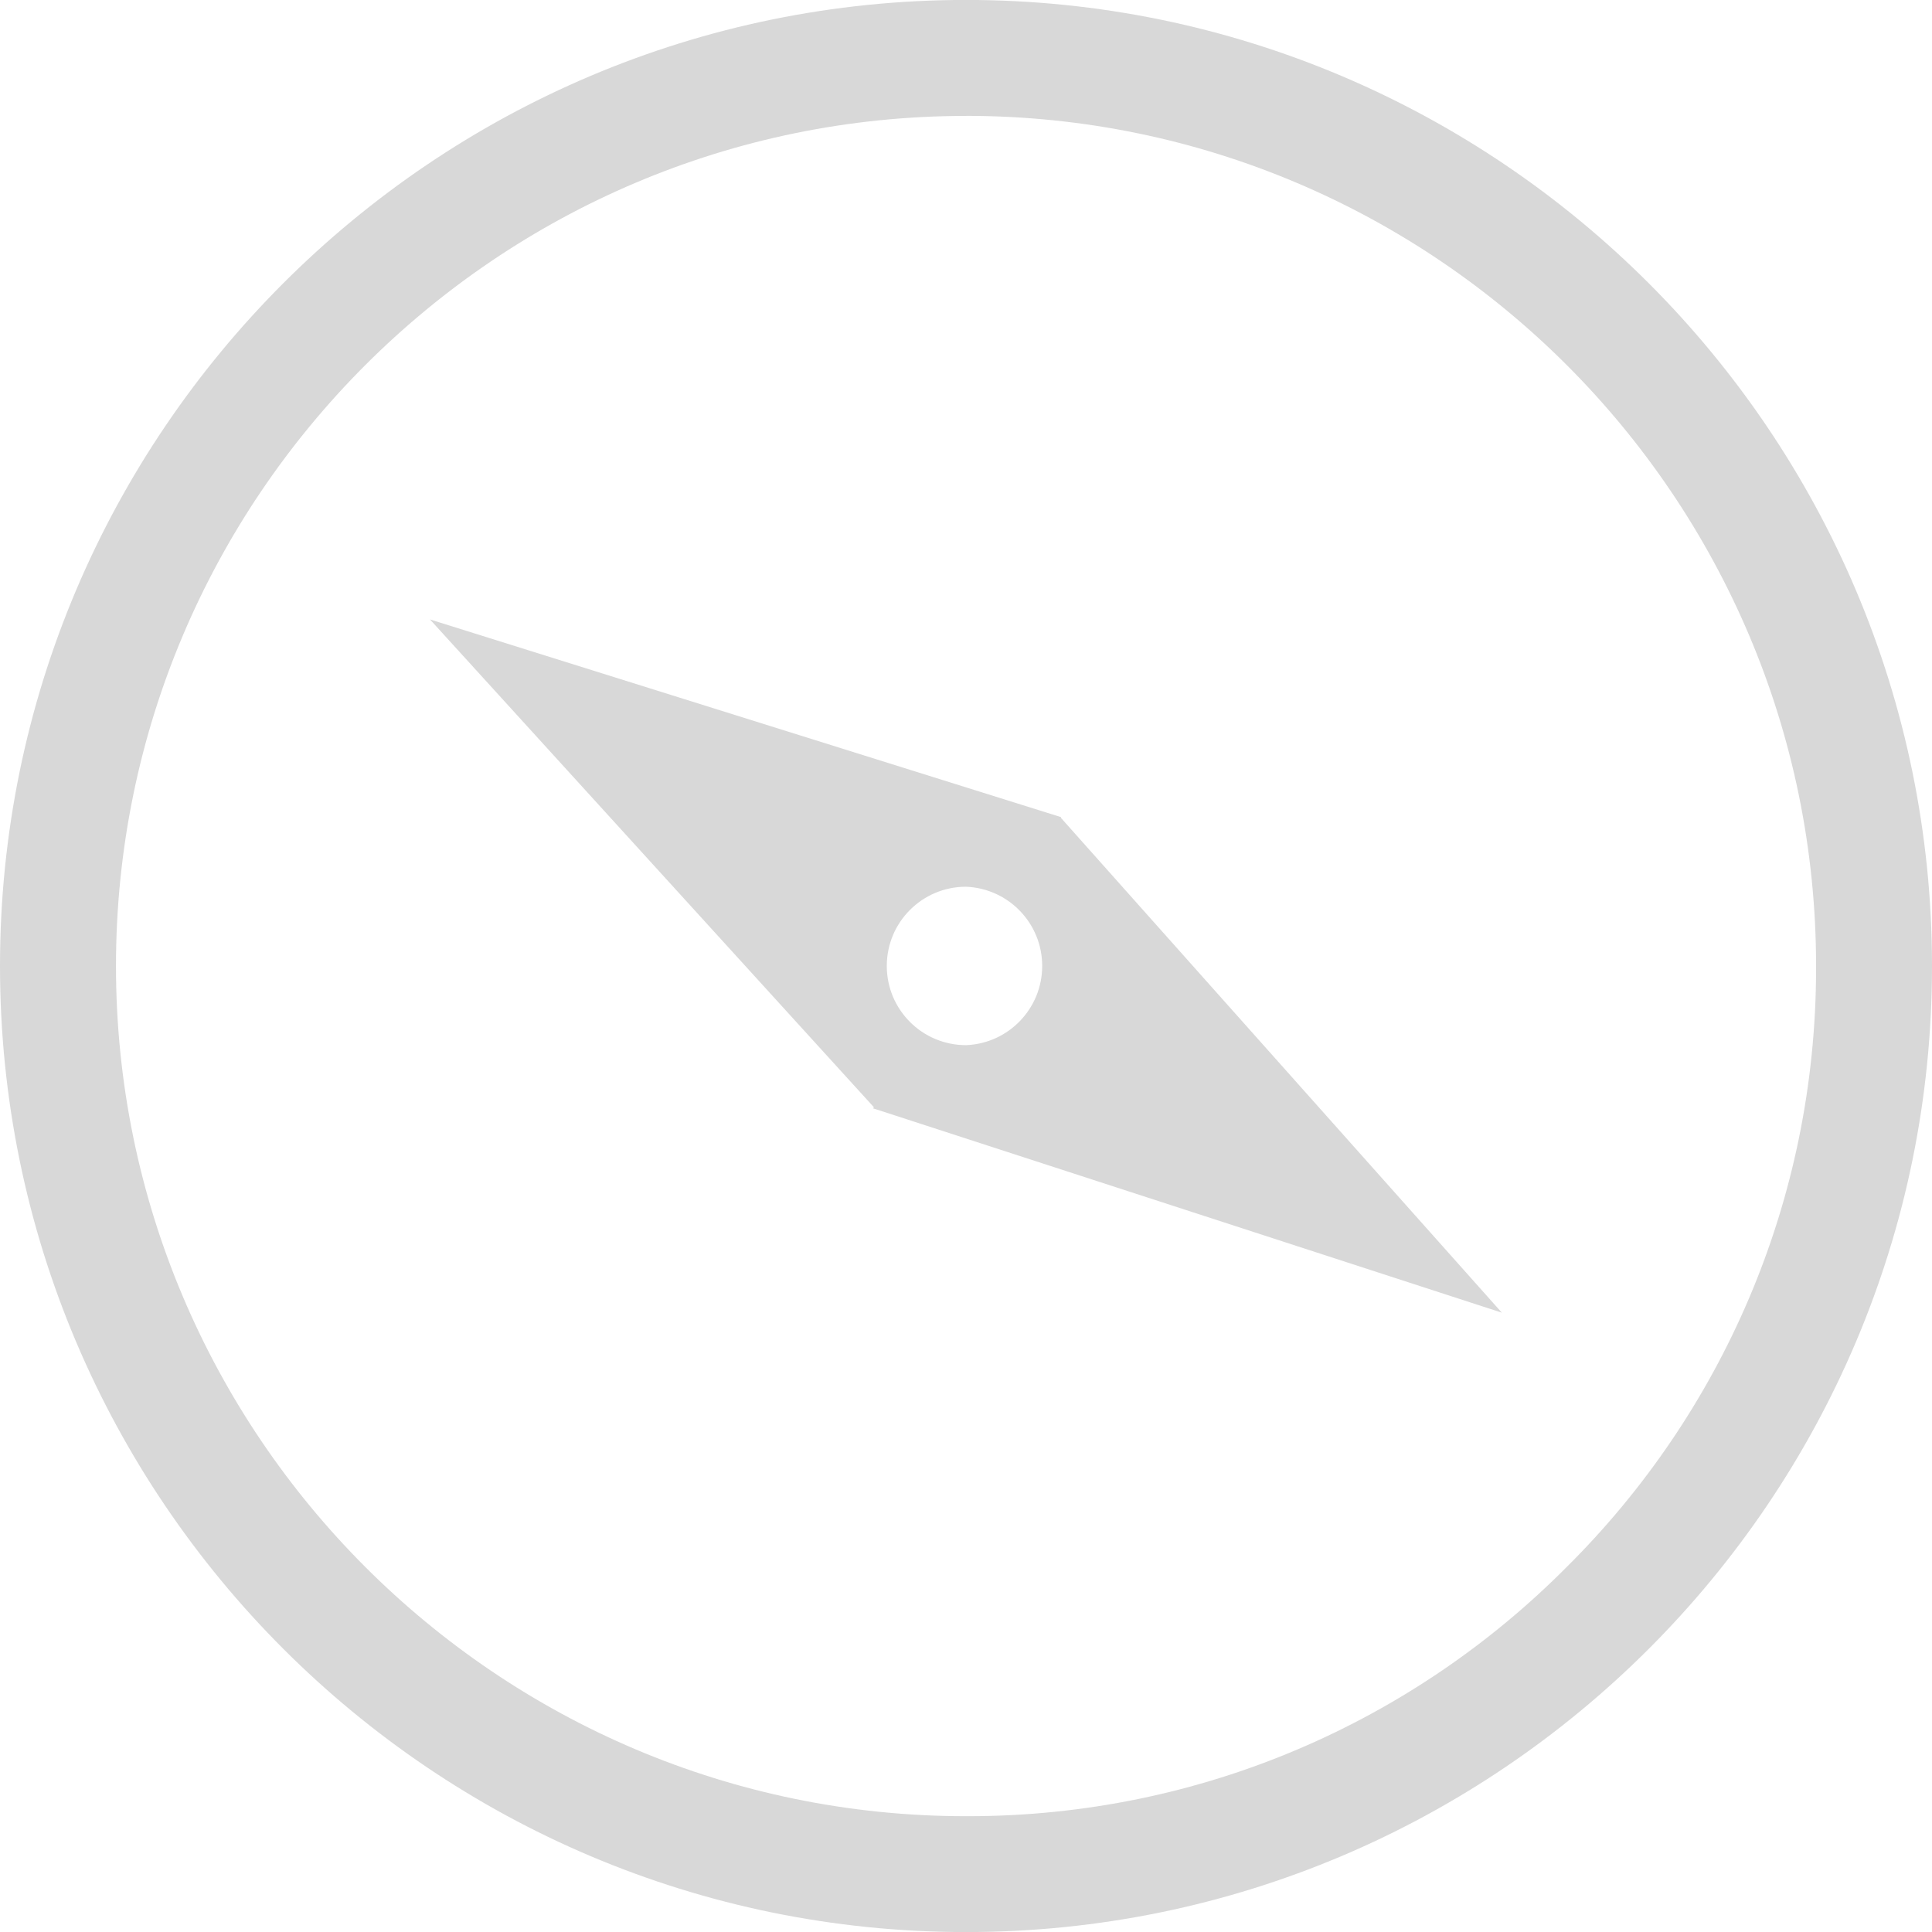 <?xml version="1.0" encoding="utf-8"?>
<!-- Generated by IcoMoon.io -->
<!DOCTYPE svg PUBLIC "-//W3C//DTD SVG 1.1//EN" "http://www.w3.org/Graphics/SVG/1.1/DTD/svg11.dtd">
<svg version="1.1" xmlns="http://www.w3.org/2000/svg" xmlns:xlink="http://www.w3.org/1999/xlink" width="32" height="32" viewBox="0 0 32 32">
<path fill="#d8d8d8" d="M16 1.919c7.764 0 14.080 6.316 14.080 14.081 0 0.010 0 0.022 0 0.034 0 3.877-1.578 7.385-4.127 9.917-2.534 2.552-6.043 4.131-9.921 4.131-0.011 0-0.022 0-0.033-0-7.762 0-14.078-6.317-14.078-14.082s6.316-14.080 14.080-14.080zM16-0.001c-8.822 0-16 7.18-16 16 0 8.825 7.178 16.002 16 16.002 8.824 0 16.003-7.178 16-16.002 0-8.821-7.178-16-16-16z"></path>
<path fill="#d8d8d8" d="M17.574 13.547l-0.001-0.013-10.451-3.274 7.352 8.079-0.012 0.020 0.045 0.013v0.004l0.002-0.003 10.366 3.369-7.302-8.195zM16 17.311c-0.725 0-1.312-0.587-1.312-1.312s0.587-1.312 1.312-1.312c0.703 0.028 1.262 0.605 1.262 1.312s-0.559 1.284-1.259 1.312z"></path>
</svg>
